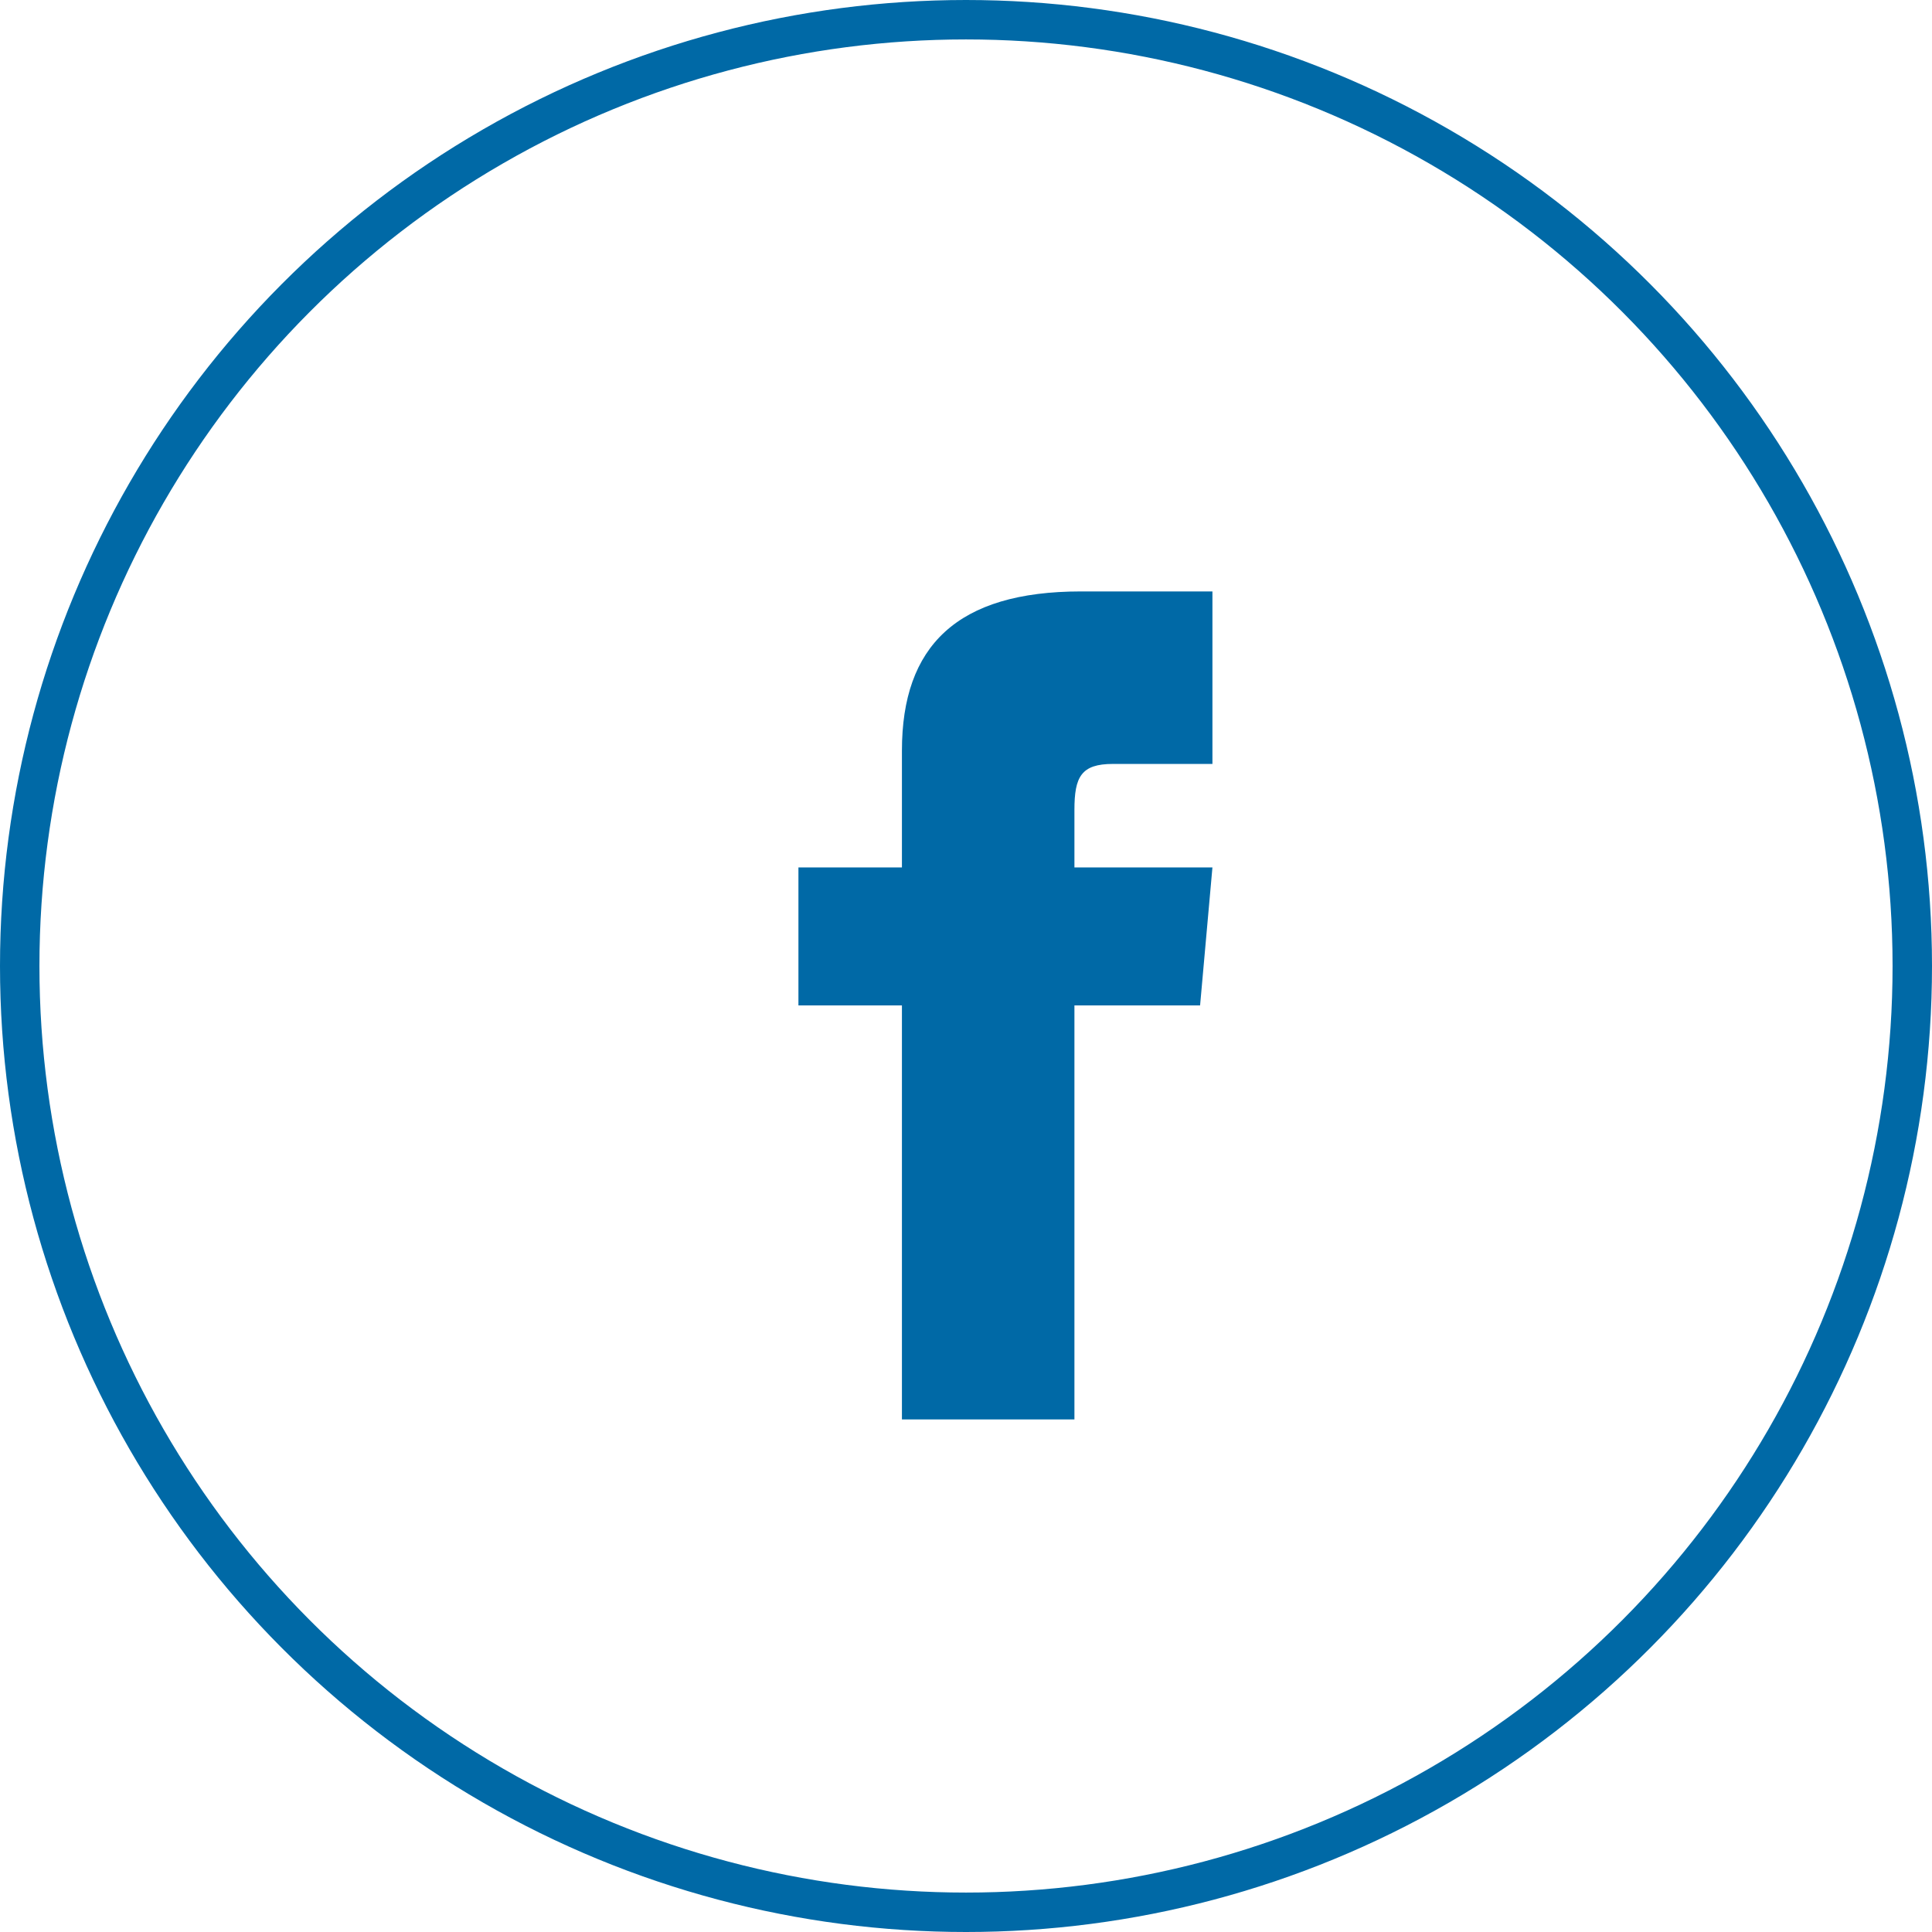 <svg width="49" height="49" viewBox="0 0 49 49" fill="none" xmlns="http://www.w3.org/2000/svg">
<path d="M22.875 22H20.25V25.5H22.875V36H27.25V25.5H30.437L30.75 22H27.25V20.541C27.25 19.706 27.418 19.375 28.226 19.375H30.75V15H27.418C24.271 15 22.875 16.385 22.875 19.038V22Z" fill="#0069A6"/>
<circle cx="24.5" cy="24.5" r="24" stroke="#0069A6"/>
</svg>

